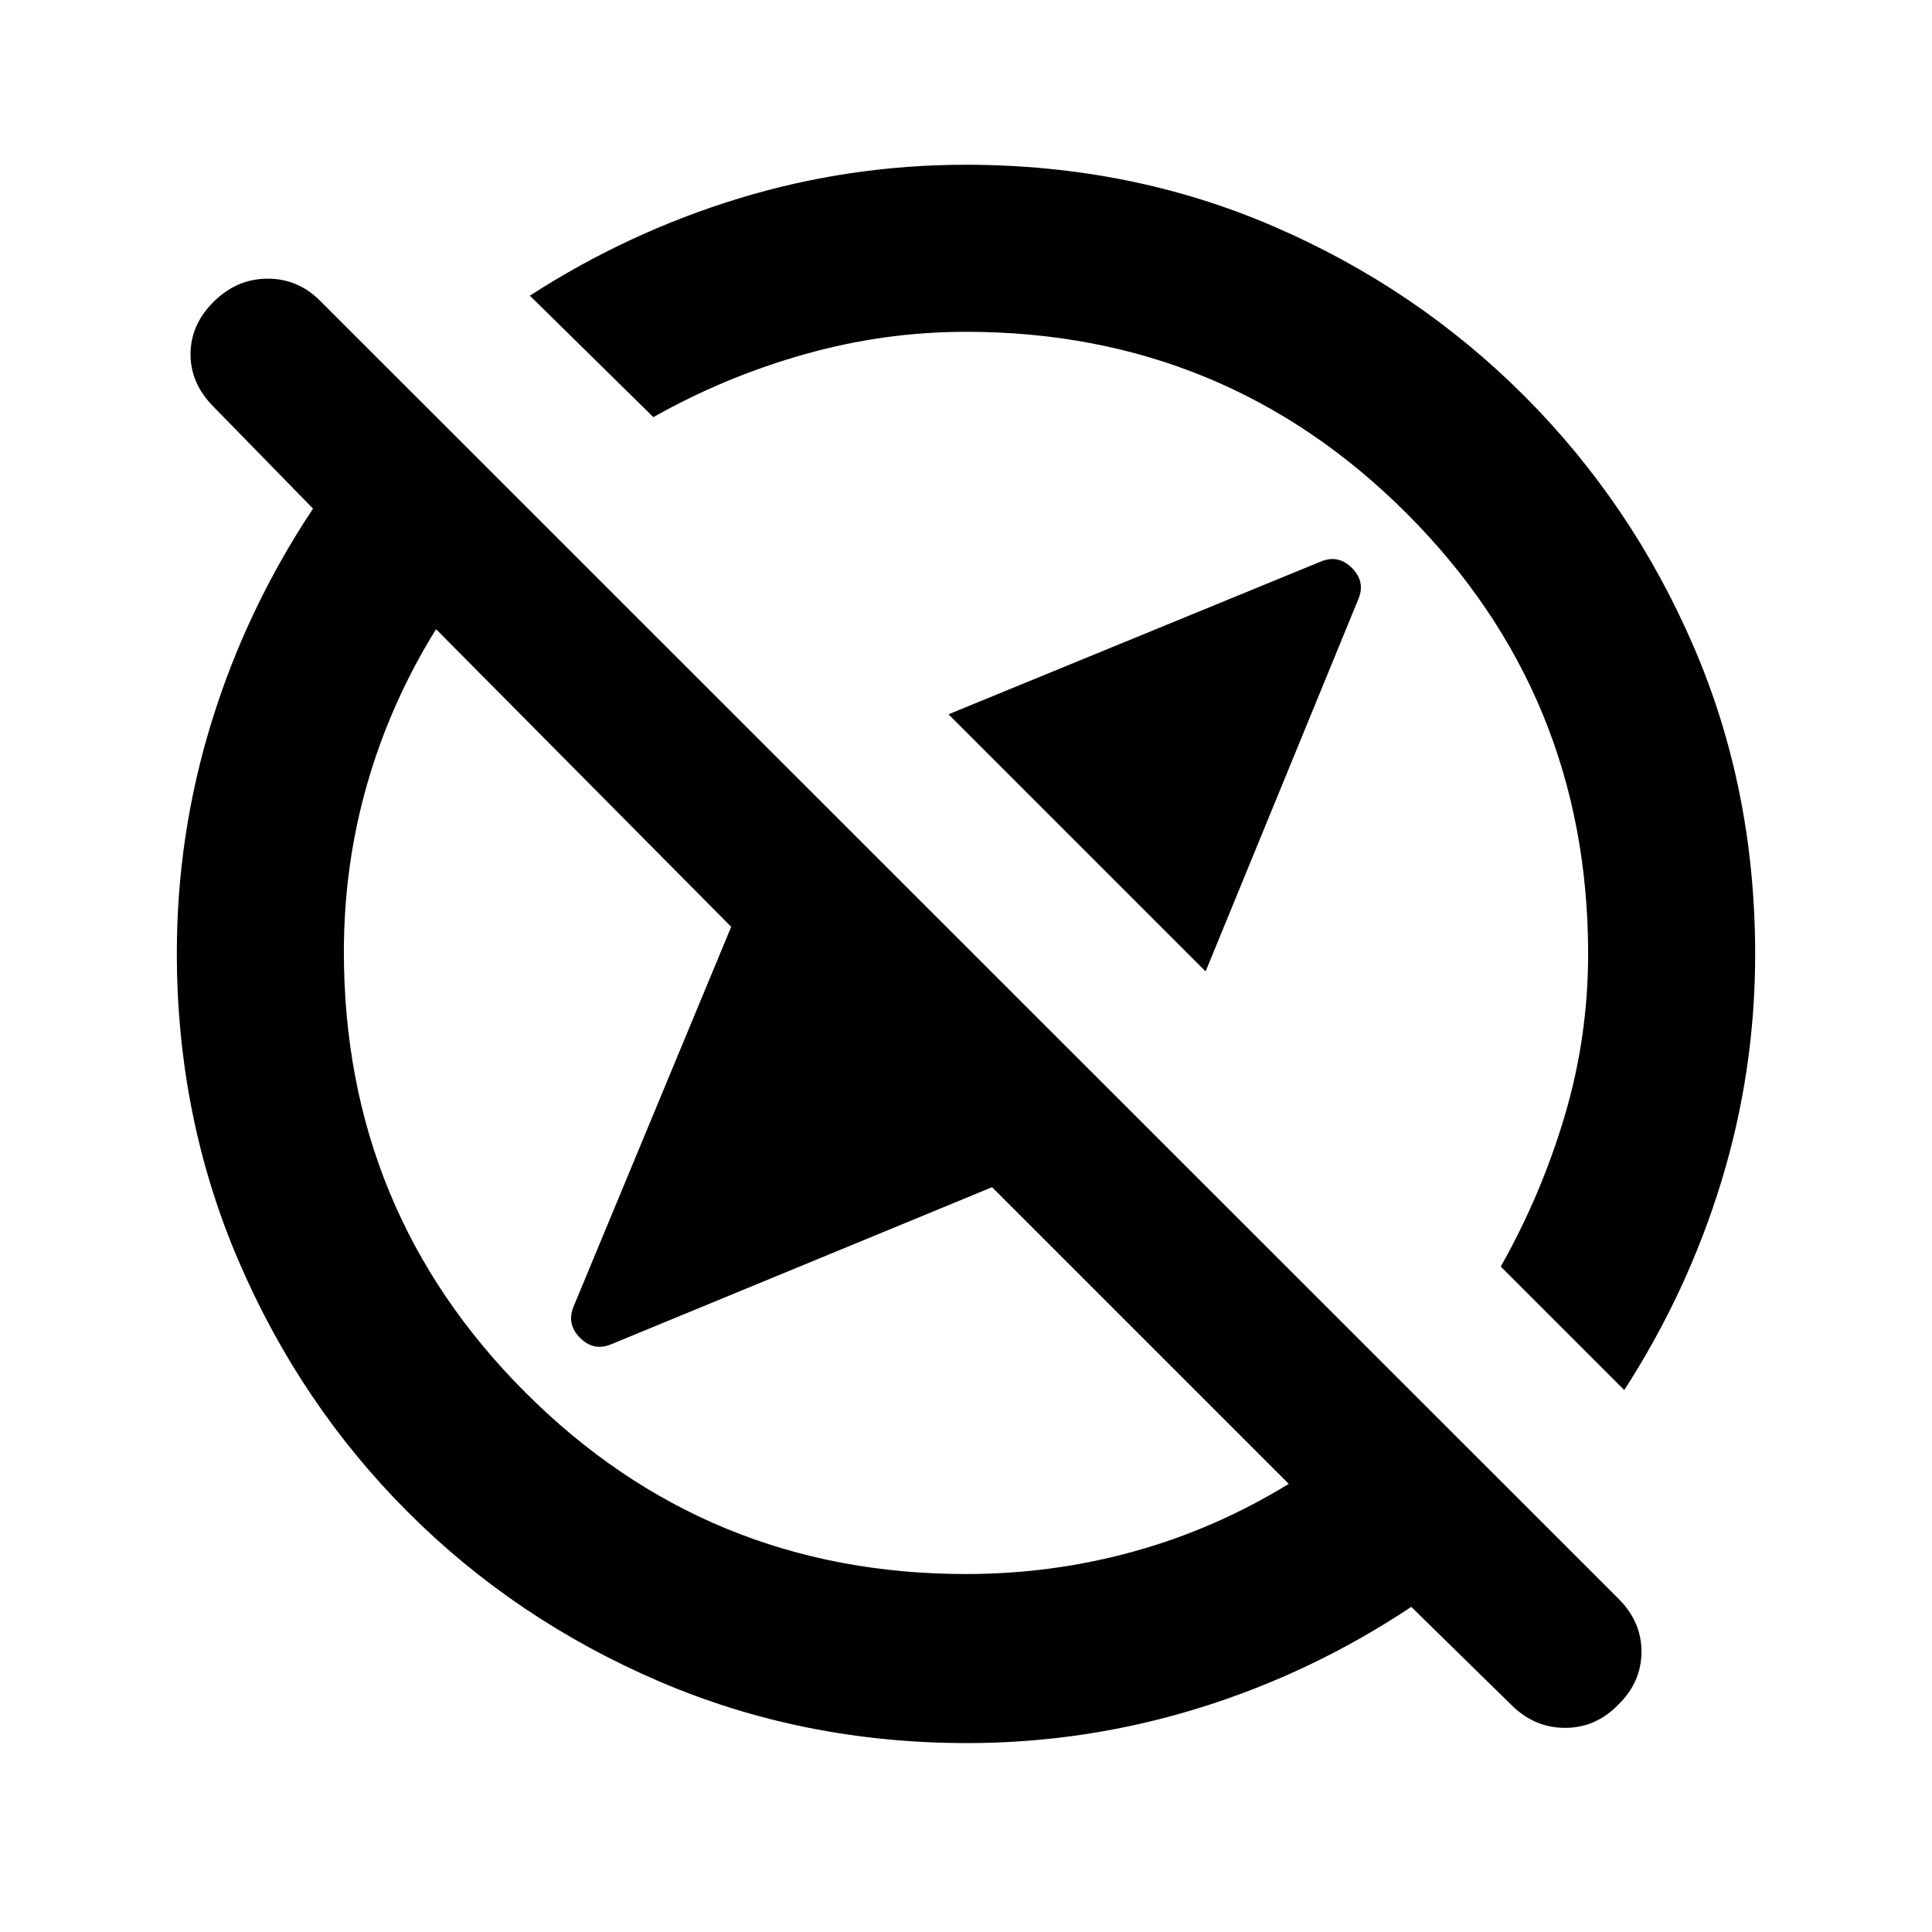 <svg xmlns="http://www.w3.org/2000/svg" height="20" viewBox="0 -960 960 960" width="20"><path d="M599.065-477.304 471.304-605.065l184.826-75.826q8.761-3.761 15.642 3.119 6.88 6.881 3.119 15.642l-75.826 184.826Zm151.807 364.365-49.611-48.604q-49.583 32.956-105.696 50.315-56.112 17.359-115.033 17.359-81.507 0-152.908-30.618-71.401-30.618-124.96-84.177-53.559-53.559-84.177-124.96-30.618-71.401-30.618-152.908 0-58.921 17.359-115.033 17.359-56.113 50.315-105.696l-49.41-50.611q-11.46-11.498-11.46-26.121t11.504-26.076q11.504-11.453 26.862-11.453 15.359 0 26.504 11.478l644.659 644.42q11.559 11.559 11.44 26.578-.12 15.019-11.573 26.133-11.12 11.478-26.41 11.478-15.289 0-26.787-11.504Zm56.215-156.344-61.37-61.369q20.087-35.566 31.75-74.806Q789.13-444.698 789.13-486q0-128.718-90.206-218.924Q608.718-795.13 480-795.13q-40.609 0-80.196 11.163-39.586 11.163-75.152 31.25l-61.369-60.37q48.865-31.522 103.749-48.283 54.884-16.761 112.87-16.761 82.011 0 152.943 30.618 70.932 30.618 124.491 84.177 53.559 53.559 84.177 124.491 30.618 70.932 30.618 152.943 0 57.986-16.761 112.87-16.761 54.884-48.283 103.749ZM538.304-538.304ZM431.522-431.522ZM480-177.87q43.03 0 83.559-11.26 40.528-11.261 76.811-33.544L492.957-370.087 303.87-292.109q-8.761 3.761-15.642-3.119-6.88-6.881-3.136-15.752l78.234-188.498L216.674-647.37q-22.522 36.283-34.163 76.719Q170.87-530.215 170.87-487q0 128.718 90.206 218.924Q351.282-177.87 480-177.87Z"/></svg>
